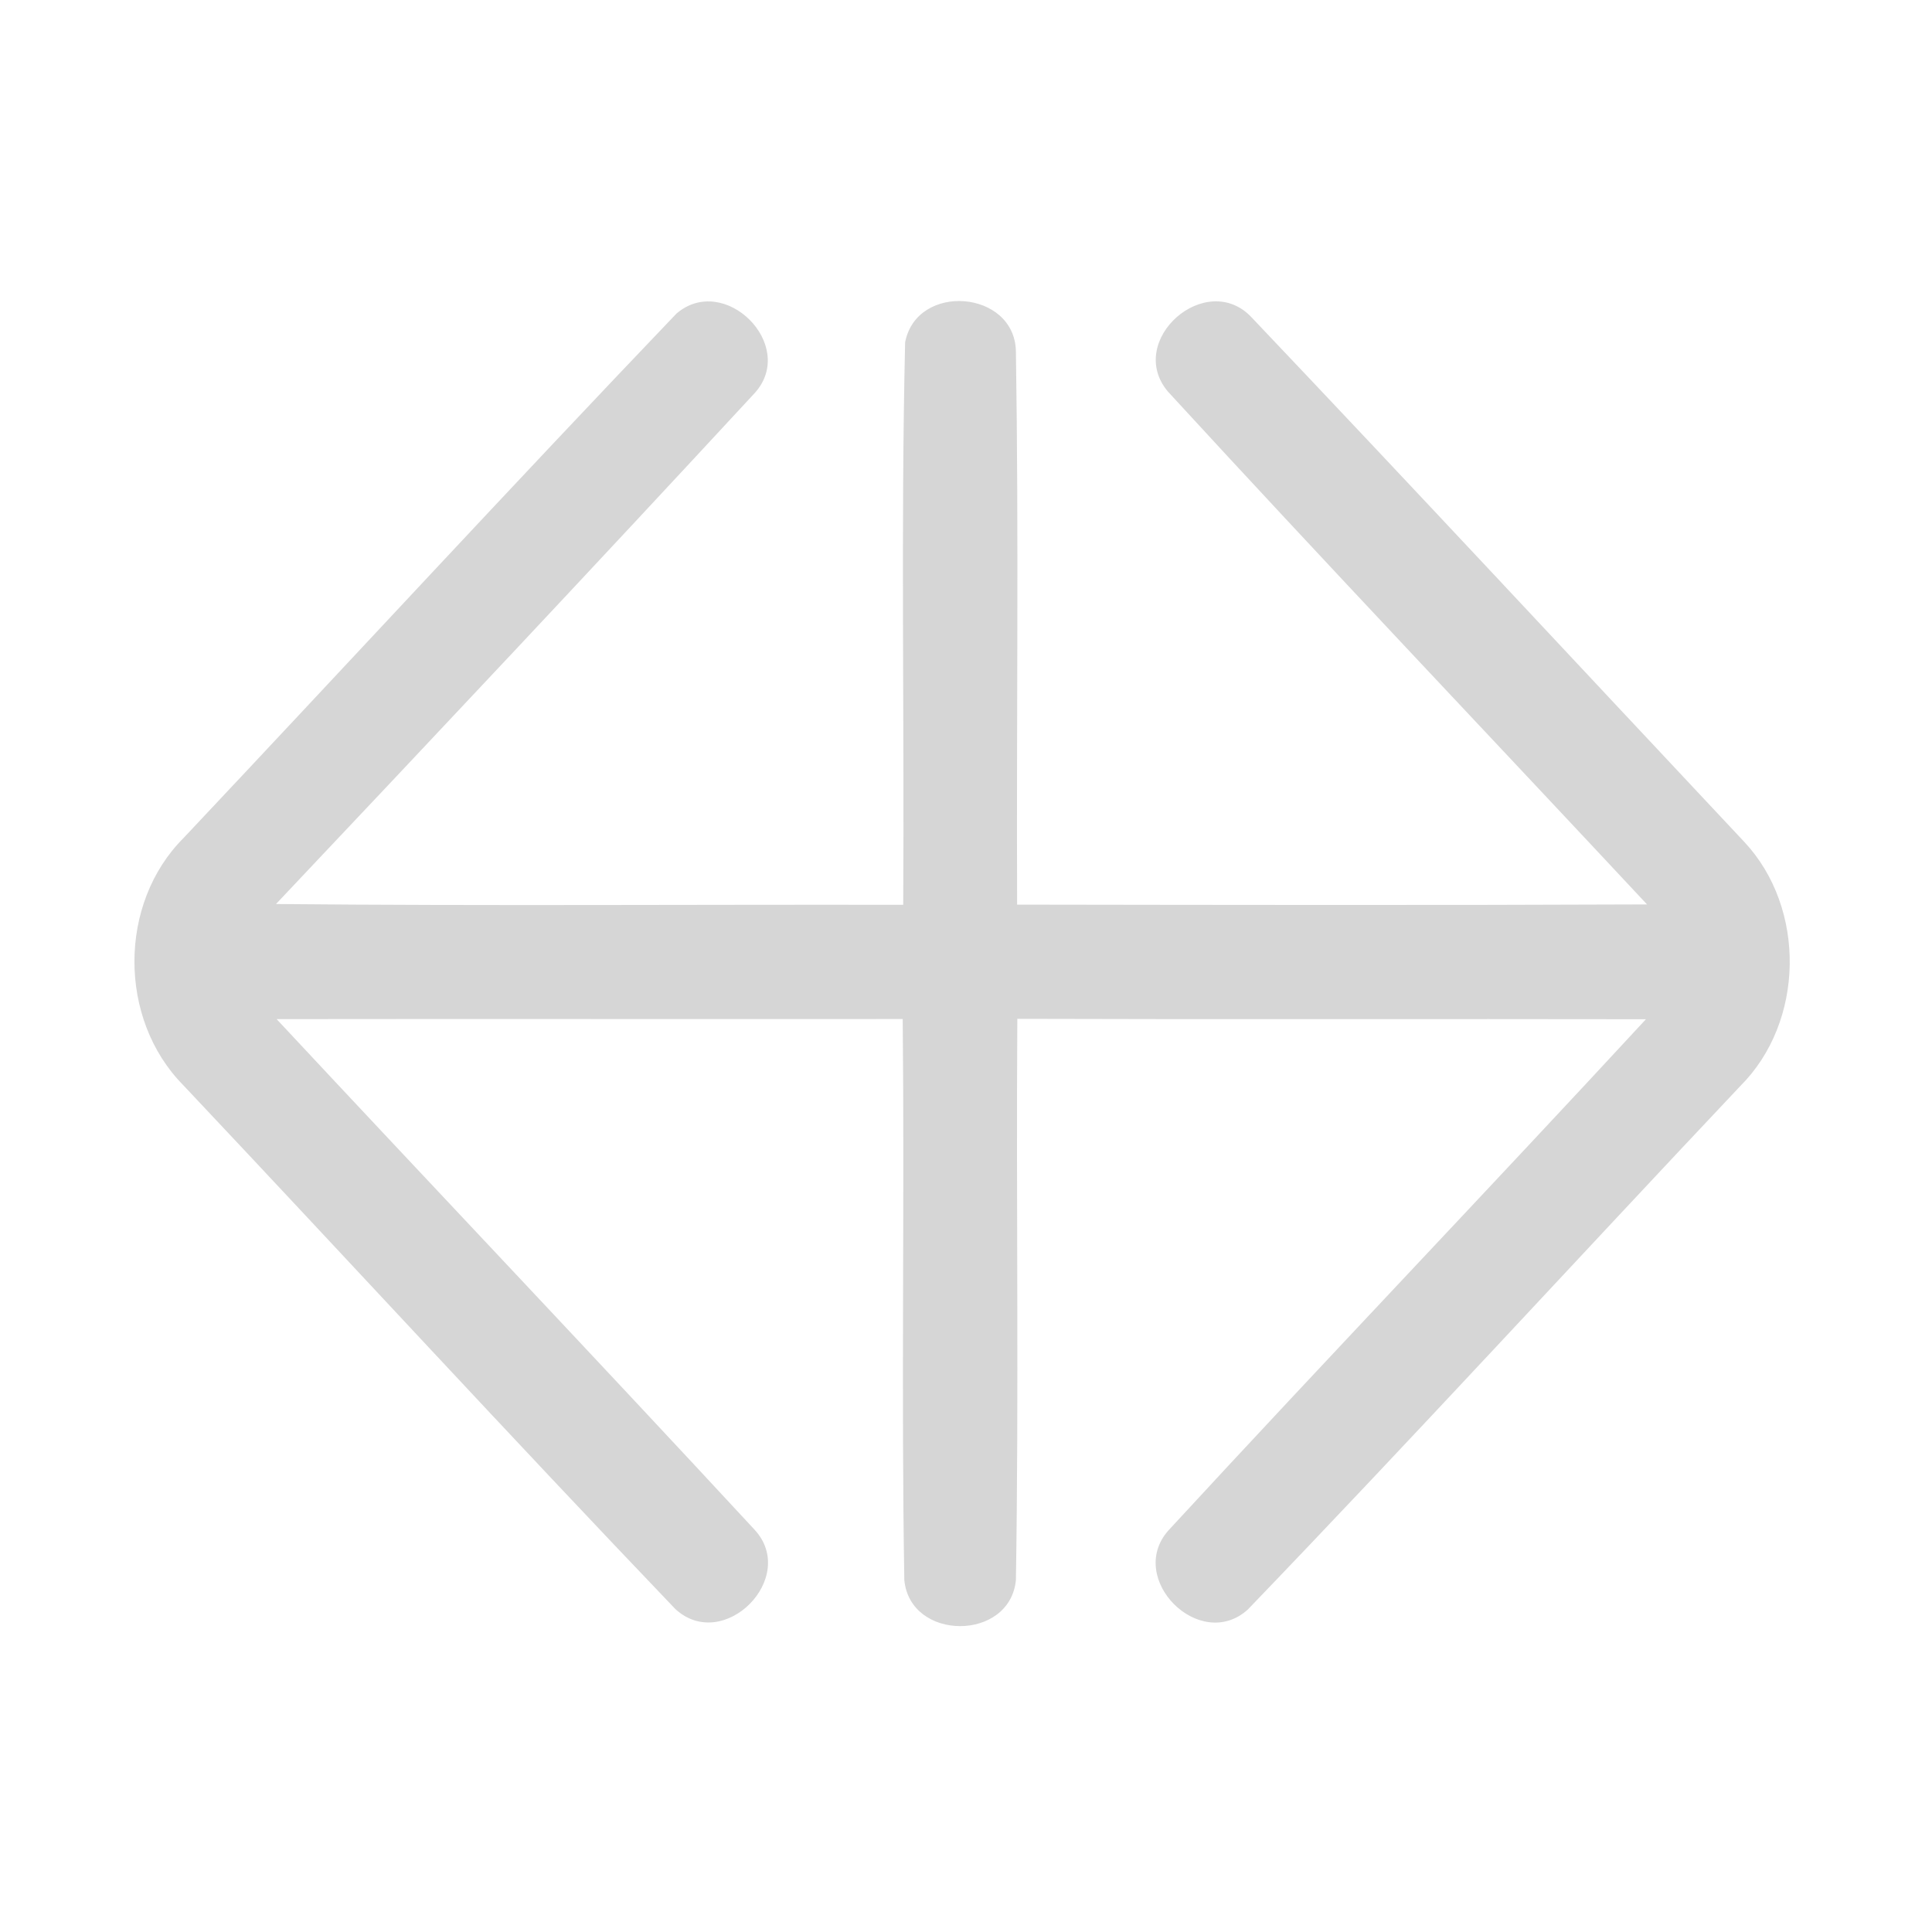 <?xml version="1.0" encoding="UTF-8" ?>
<!DOCTYPE svg PUBLIC "-//W3C//DTD SVG 1.1//EN" "http://www.w3.org/Graphics/SVG/1.1/DTD/svg11.dtd">
<svg width="192pt" height="192pt" viewBox="0 0 192 192" version="1.1" xmlns="http://www.w3.org/2000/svg">
<g id="#d6d6d6ff">
<path fill="#d6d6d6" opacity="1.00" d=" M 67.22 31.17 C 71.98 27.07 79.25 34.27 75.04 39.02 C 59.28 56.06 43.37 72.97 27.43 89.84 C 48.20 90.04 68.98 89.88 89.76 89.92 C 89.88 71.29 89.52 52.63 89.95 34.02 C 91.10 28.04 100.85 28.81 100.96 34.93 C 101.25 53.24 101.01 71.58 101.08 89.90 C 121.94 89.93 142.81 89.97 163.68 89.88 C 147.82 72.89 131.79 56.04 116.07 38.92 C 111.78 33.83 119.91 26.71 124.41 31.57 C 140.81 48.84 157.03 66.29 173.34 83.66 C 179.52 90.26 179.35 101.56 172.93 107.95 C 156.59 125.26 140.50 142.81 124.00 159.96 C 119.24 164.24 111.89 156.90 116.10 152.11 C 131.81 135.07 147.84 118.31 163.57 101.29 C 142.75 101.25 121.92 101.32 101.10 101.25 C 100.98 119.84 101.26 138.44 100.96 157.02 C 100.37 163.14 90.45 163.12 89.87 157.02 C 89.56 138.44 89.90 119.85 89.71 101.27 C 68.97 101.29 48.23 101.25 27.49 101.28 C 43.29 118.21 59.23 135.00 74.96 151.99 C 79.42 156.75 71.93 164.32 67.12 159.91 C 50.66 142.70 34.53 125.15 18.19 107.82 C 11.74 101.27 11.74 89.77 18.25 83.27 C 34.59 65.92 50.76 48.39 67.22 31.17 Z" />
</g>
</svg>
